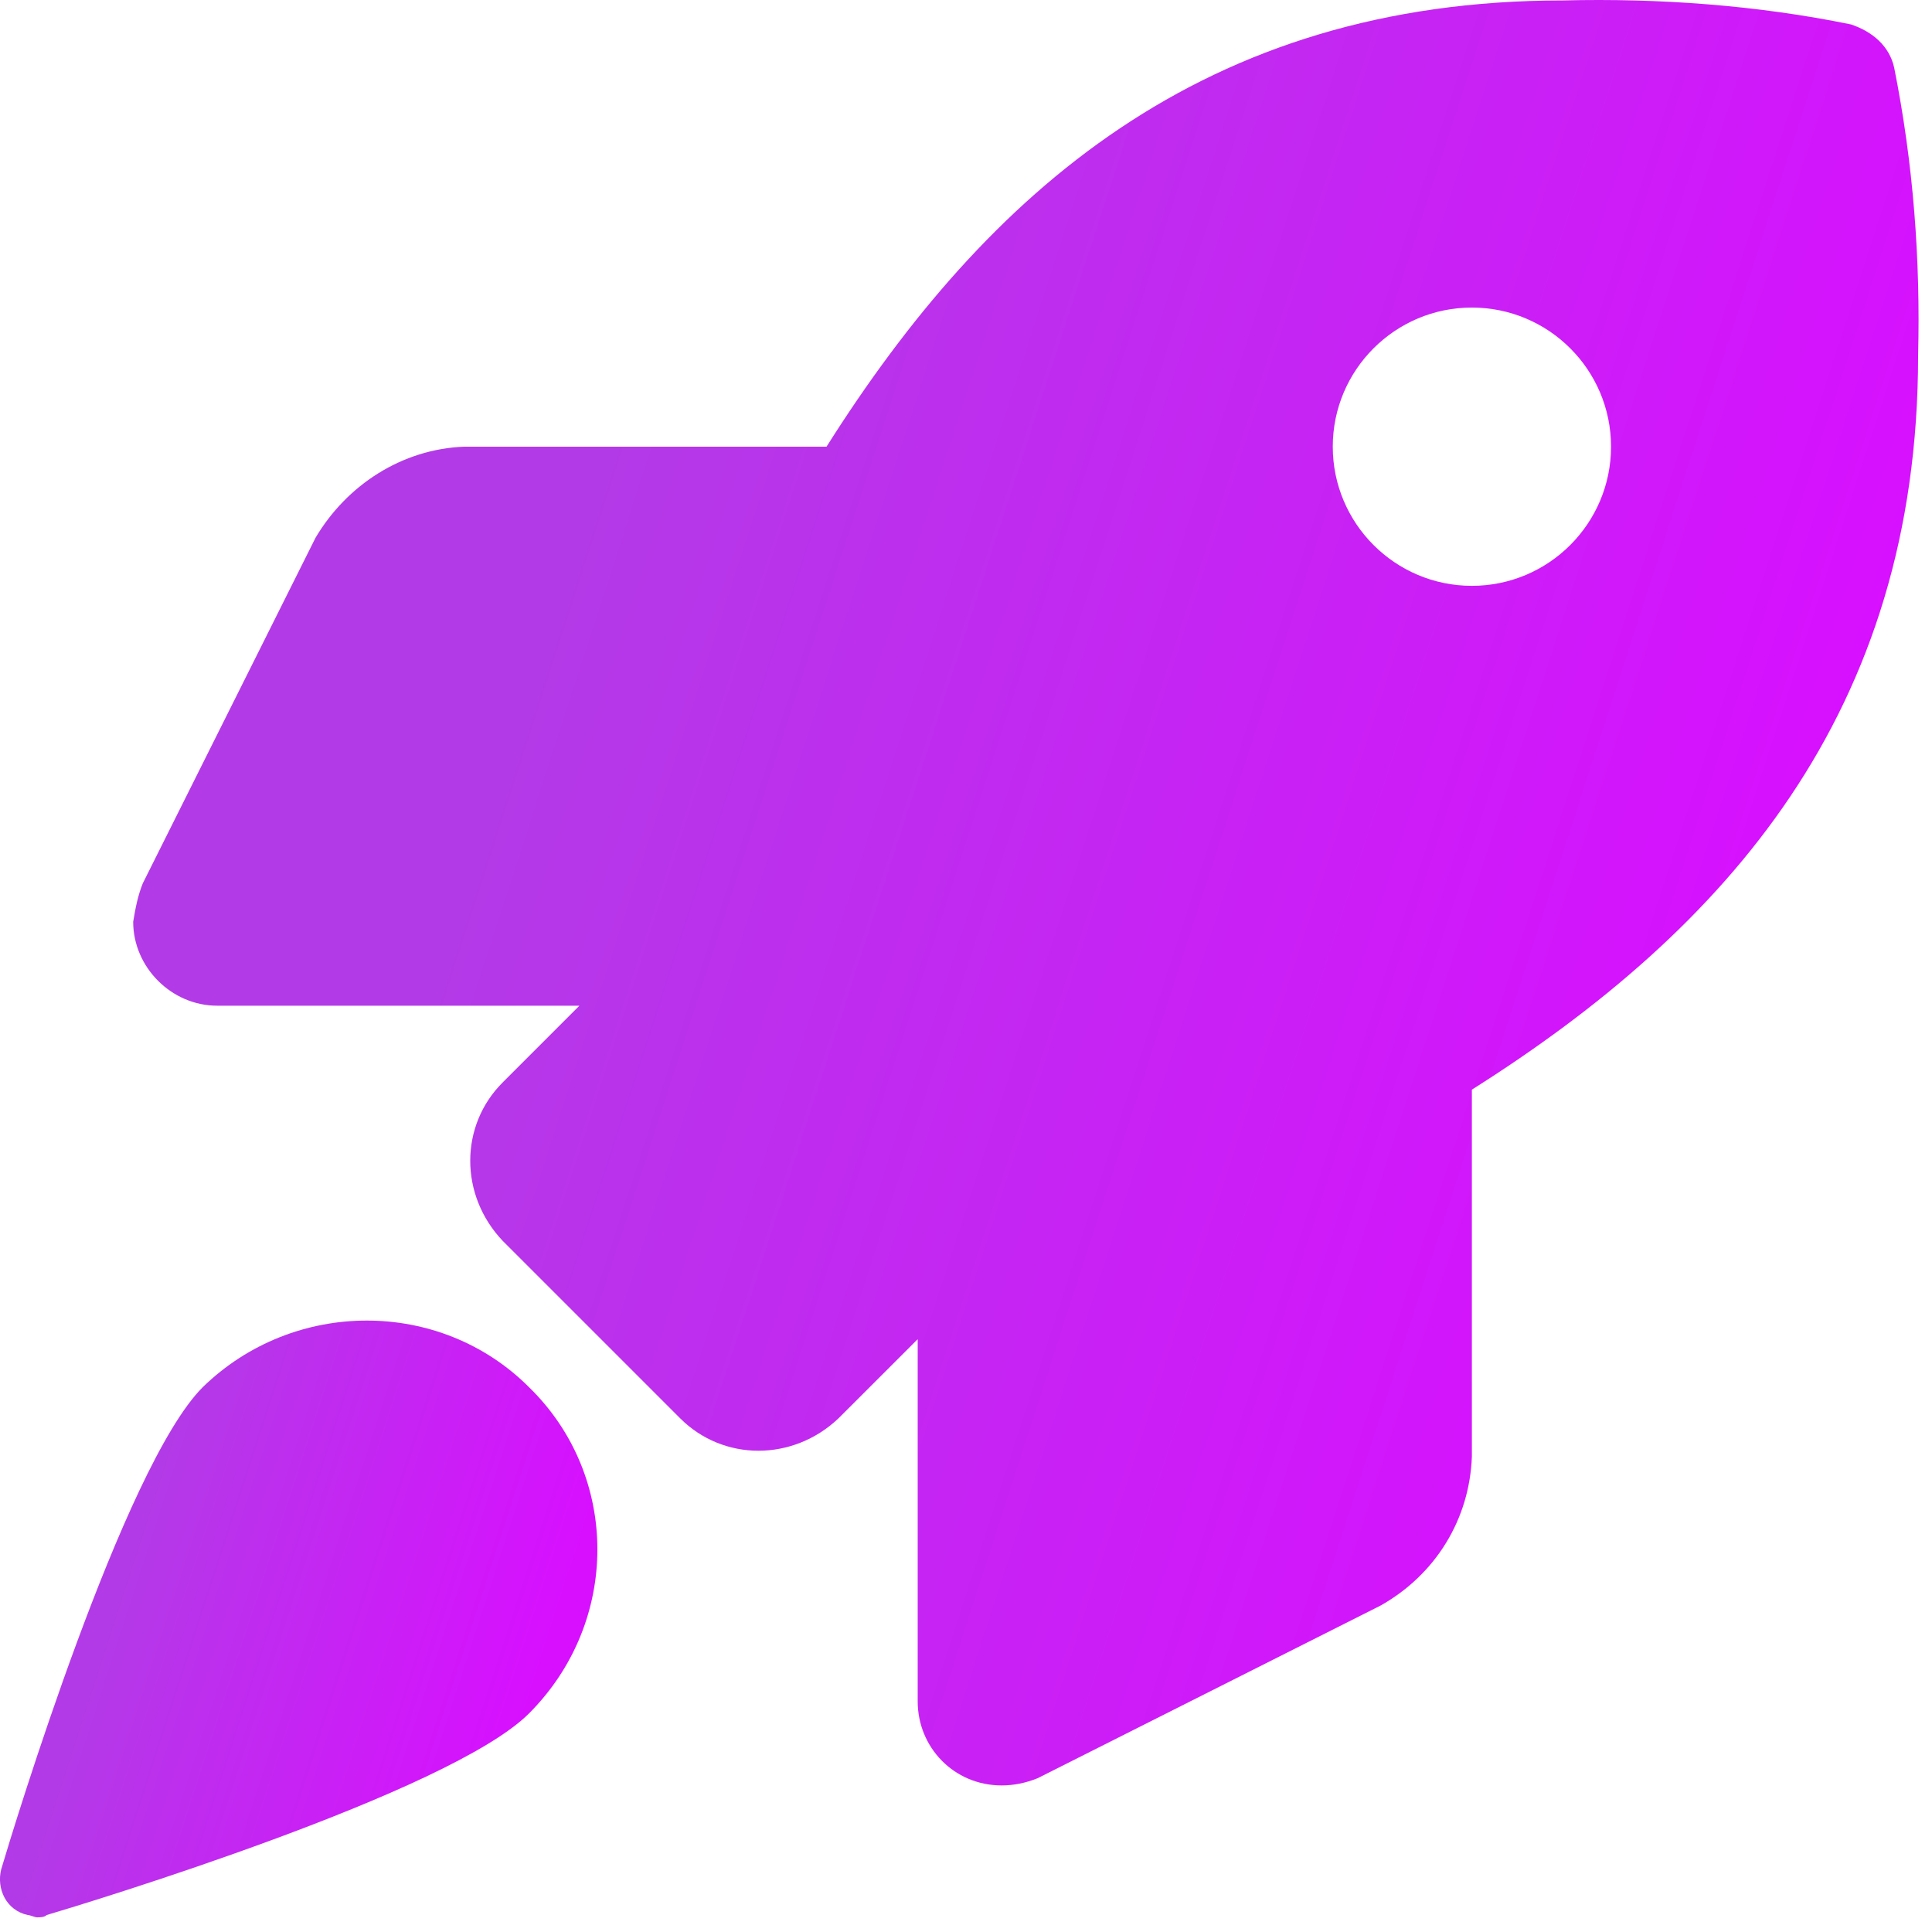<svg width="31" height="31" viewBox="0 0 31 31" fill="none" xmlns="http://www.w3.org/2000/svg">
<g id="Group 2">
<g id="Layer_2_1_">
<g id="Layer_2-2">
<g id="_27.rocket-launch">
<path id="Vector" d="M3.253 22.258C1.983 23.528 0.212 29.341 0.019 29.995C-0.058 30.303 0.096 30.65 0.443 30.727C0.481 30.727 0.558 30.765 0.597 30.765C0.635 30.765 0.712 30.765 0.751 30.727C1.405 30.534 7.218 28.764 8.488 27.493C9.951 26.03 9.951 23.682 8.488 22.258C7.064 20.833 4.716 20.833 3.253 22.258Z" fill="url(#paint0_linear_640_157)"/>
<path id="_Path_" d="M30.393 1.085C30.316 0.739 30.046 0.508 29.7 0.392C28.198 0.084 26.62 -0.031 25.08 0.007C19.306 0.007 15.841 3.087 13.262 7.167H7.449C6.448 7.206 5.563 7.783 5.062 8.63L2.291 14.174C2.214 14.366 2.175 14.559 2.137 14.79C2.137 15.521 2.753 16.137 3.484 16.137H9.297L8.065 17.369C7.372 18.062 7.372 19.178 8.065 19.909L10.914 22.758C11.607 23.451 12.723 23.451 13.454 22.758L14.725 21.488V27.301C14.725 28.032 15.302 28.648 16.072 28.648C16.265 28.648 16.457 28.61 16.65 28.532L22.154 25.761C23.04 25.26 23.579 24.375 23.617 23.374V17.484C27.698 14.905 30.777 11.44 30.777 5.705C30.816 4.165 30.701 2.625 30.393 1.085ZM23.617 9.4C22.386 9.4 21.385 8.399 21.385 7.167C21.385 5.935 22.386 4.935 23.617 4.935C24.849 4.935 25.85 5.935 25.85 7.167C25.85 8.399 24.849 9.4 23.617 9.4Z" fill="url(#paint1_linear_640_157)"/>
</g>
</g>
</g>
</g>
<defs>
<linearGradient id="paint0_linear_640_157" x1="2.726" y1="22.985" x2="9.243" y2="25.098" gradientUnits="userSpaceOnUse">
<stop stop-color="#B33AE7"/>
<stop offset="1" stop-color="#D80FFF"/>
</linearGradient>
<linearGradient id="paint1_linear_640_157" x1="10.284" y1="5.371" x2="29.765" y2="11.681" gradientUnits="userSpaceOnUse">
<stop stop-color="#B33AE7"/>
<stop offset="1" stop-color="#D80FFF"/>
</linearGradient>
</defs>
</svg>
